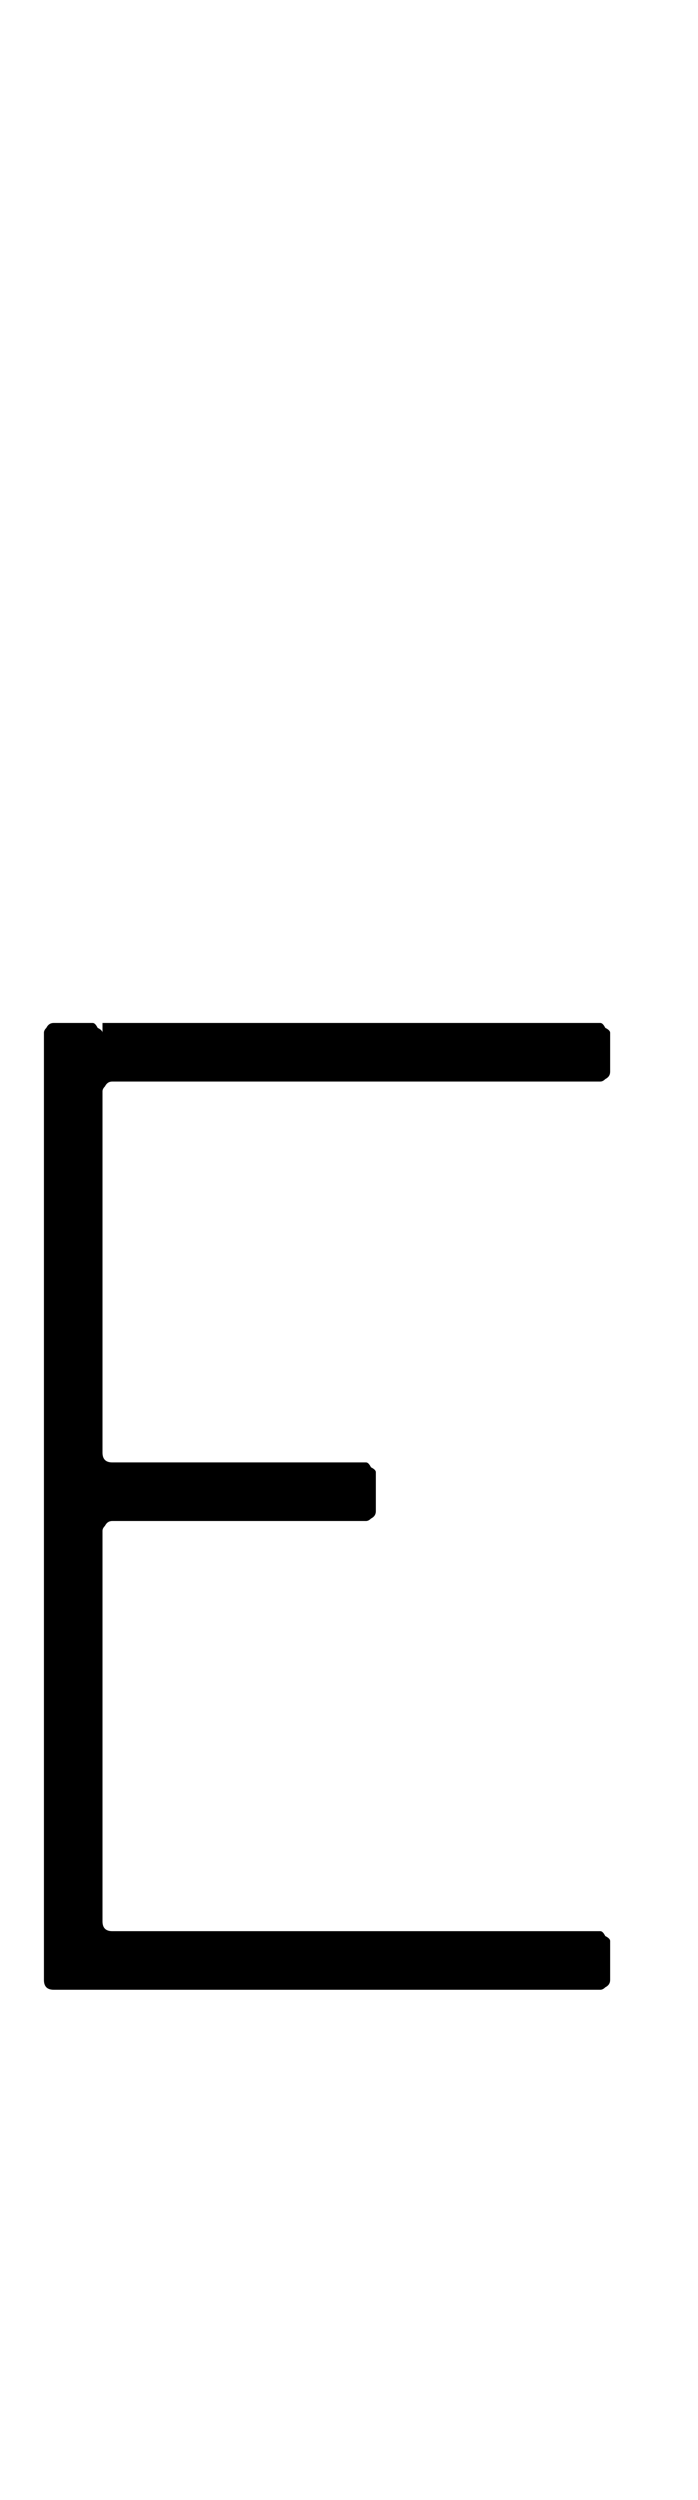 <?xml version="1.0" standalone="no"?>
<!DOCTYPE svg PUBLIC "-//W3C//DTD SVG 1.1//EN" "http://www.w3.org/Graphics/SVG/1.1/DTD/svg11.dtd" >
<svg xmlns="http://www.w3.org/2000/svg" xmlns:xlink="http://www.w3.org/1999/xlink" version="1.1" viewBox="-10 0 286 1024">
   <path fill="currentColor"
d="M12 815q-2 0 -3 -1t-1 -3v-388q0 -1 1 -2q1 -2 3 -2h16q1 0 2 2q2 1 2 2v-4h204q1 0 2 2q2 1 2 2v16q0 2 -2 3q-1 1 -2 1h-200q-2 0 -3 2q-1 1 -1 2v148q0 2 1 3t3 1h104q1 0 2 2q2 1 2 2v16q0 2 -2 3q-1 1 -2 1h-104q-2 0 -3 2q-1 1 -1 2v160q0 2 1 3t3 1h200q1 0 2 2
q2 1 2 2v16q0 2 -2 3q-1 1 -2 1h-224z" />
</svg>
